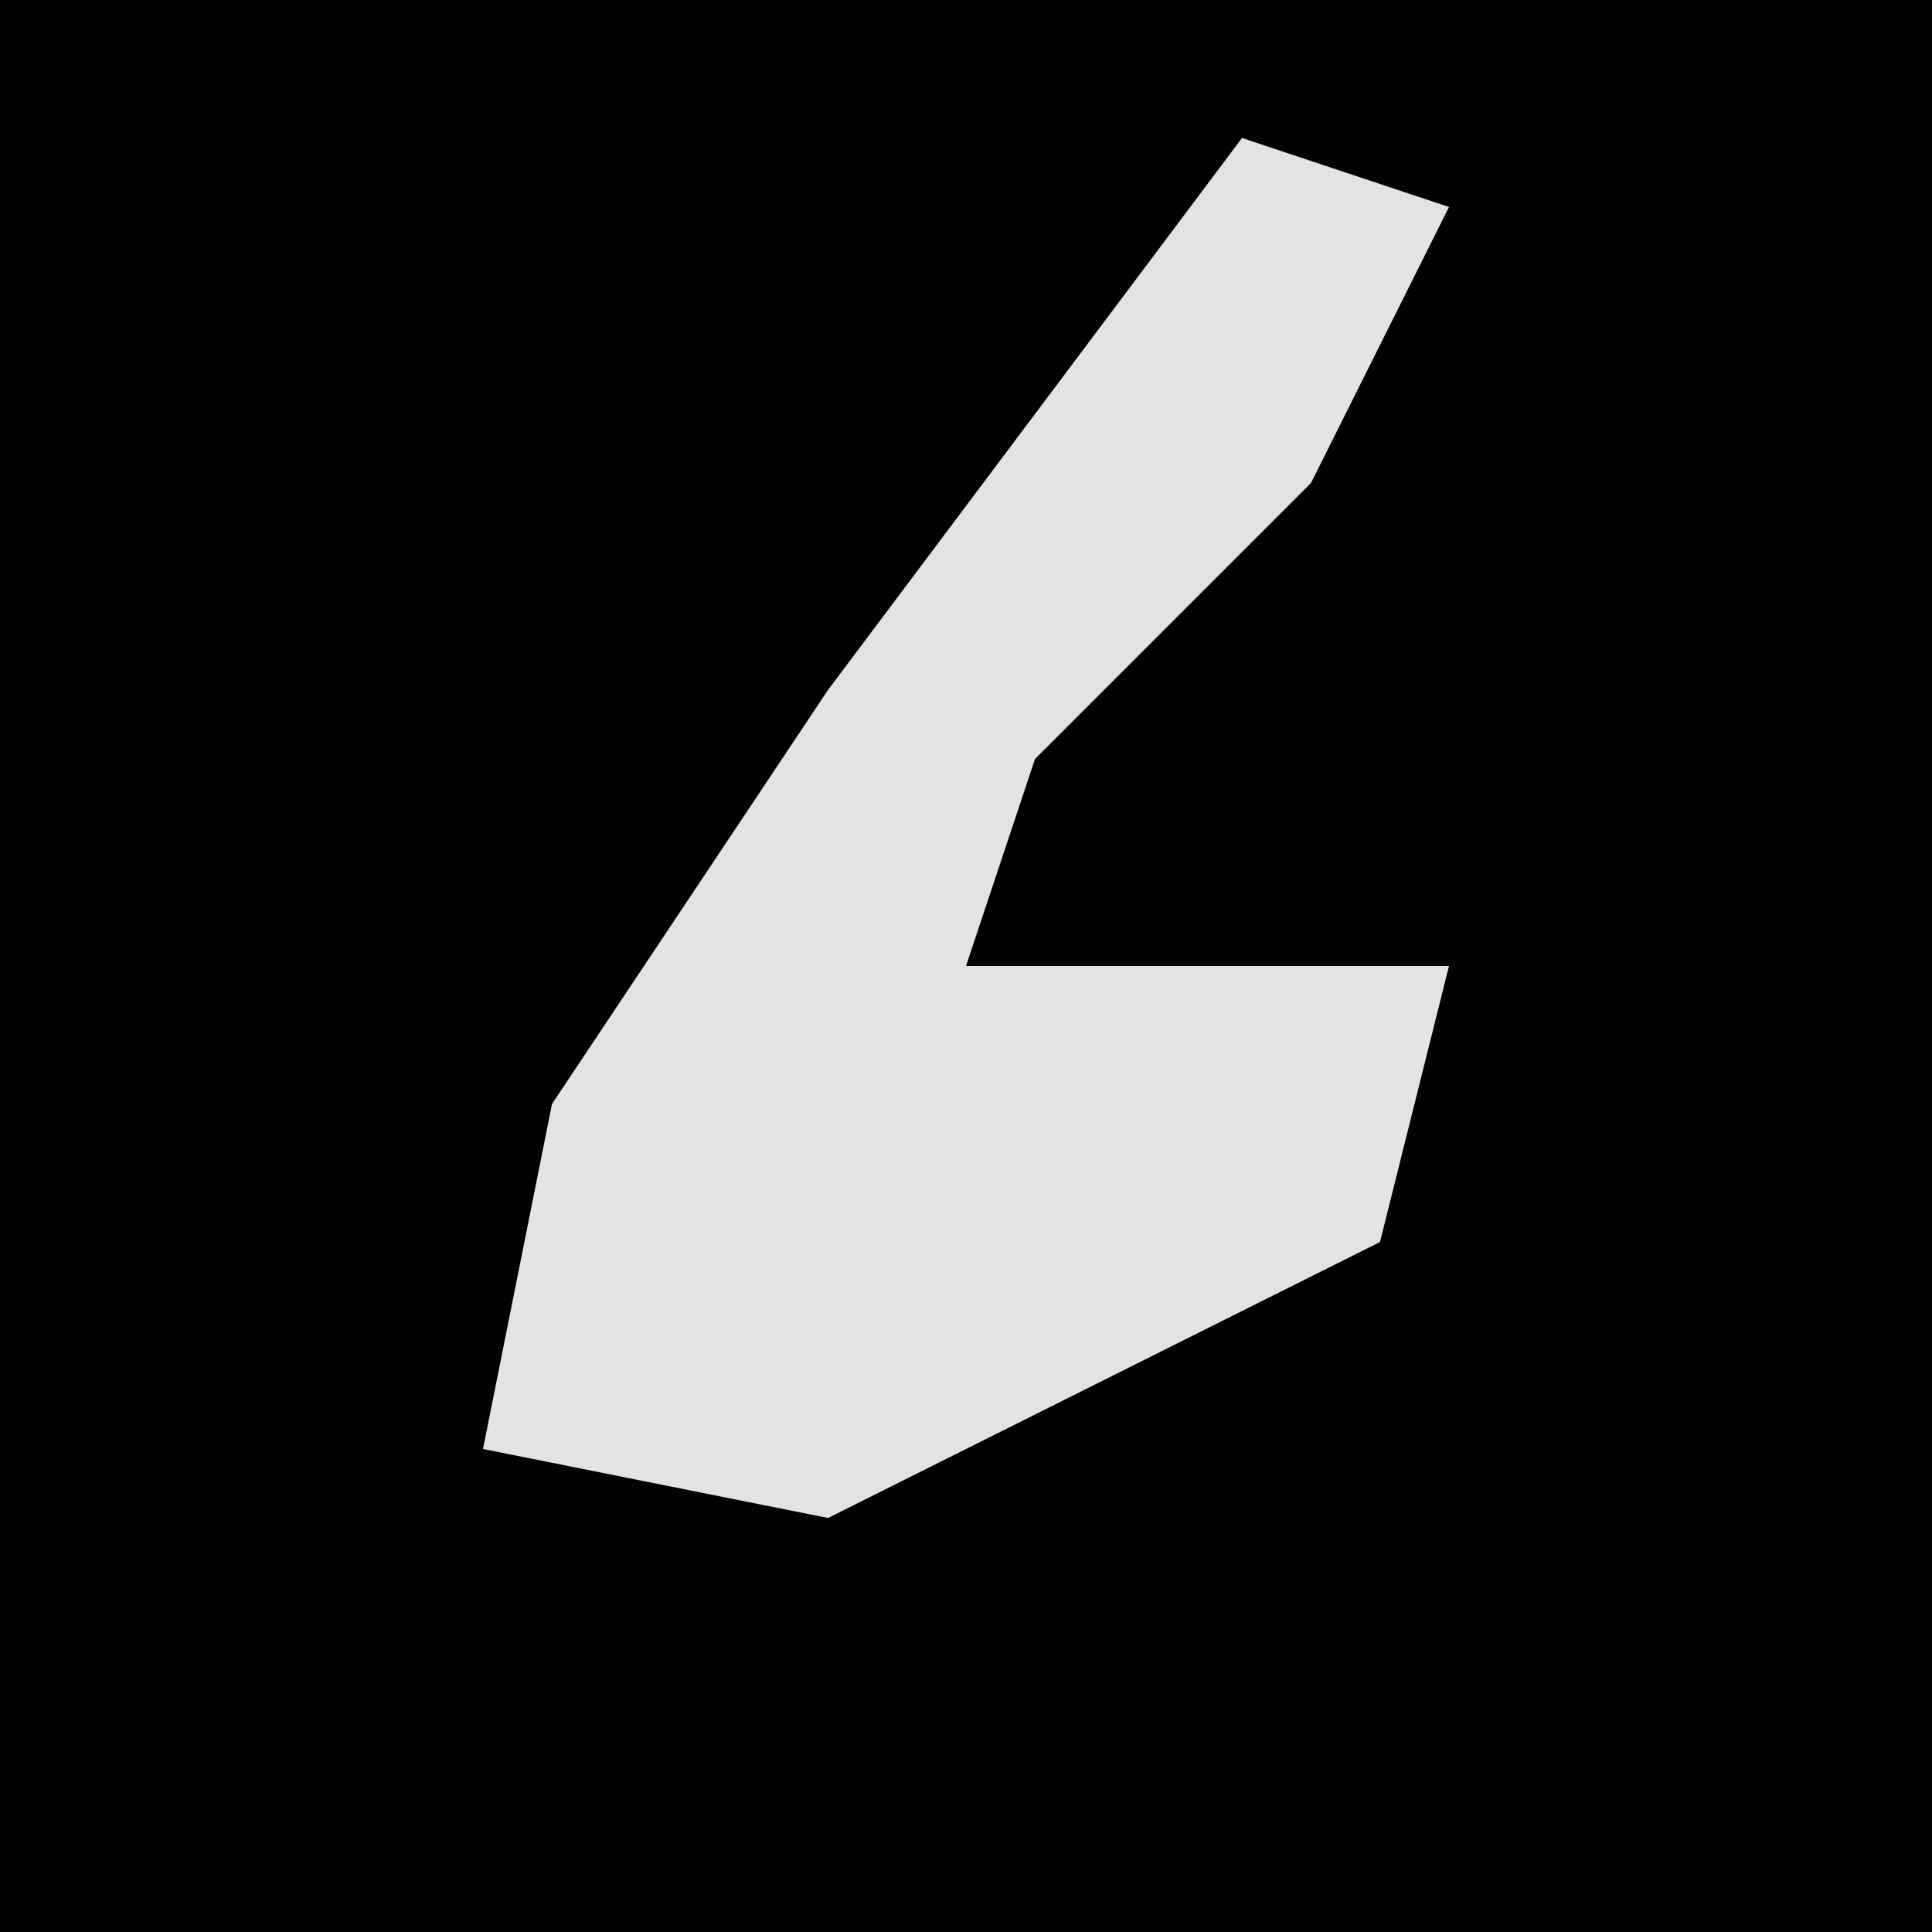 <?xml version="1.0" encoding="UTF-8"?>
<svg version="1.1" xmlns="http://www.w3.org/2000/svg" width="28" height="28">
<path d="M0,0 L28,0 L28,28 L0,28 Z " fill="#020202" transform="translate(0,0)"/>
<path d="M0,0 L3,1 L1,5 L-3,9 L-4,12 L3,12 L2,16 L-6,20 L-11,19 L-10,14 L-6,8 Z " fill="#E3E3E3" transform="translate(18,2)"/>
</svg>
